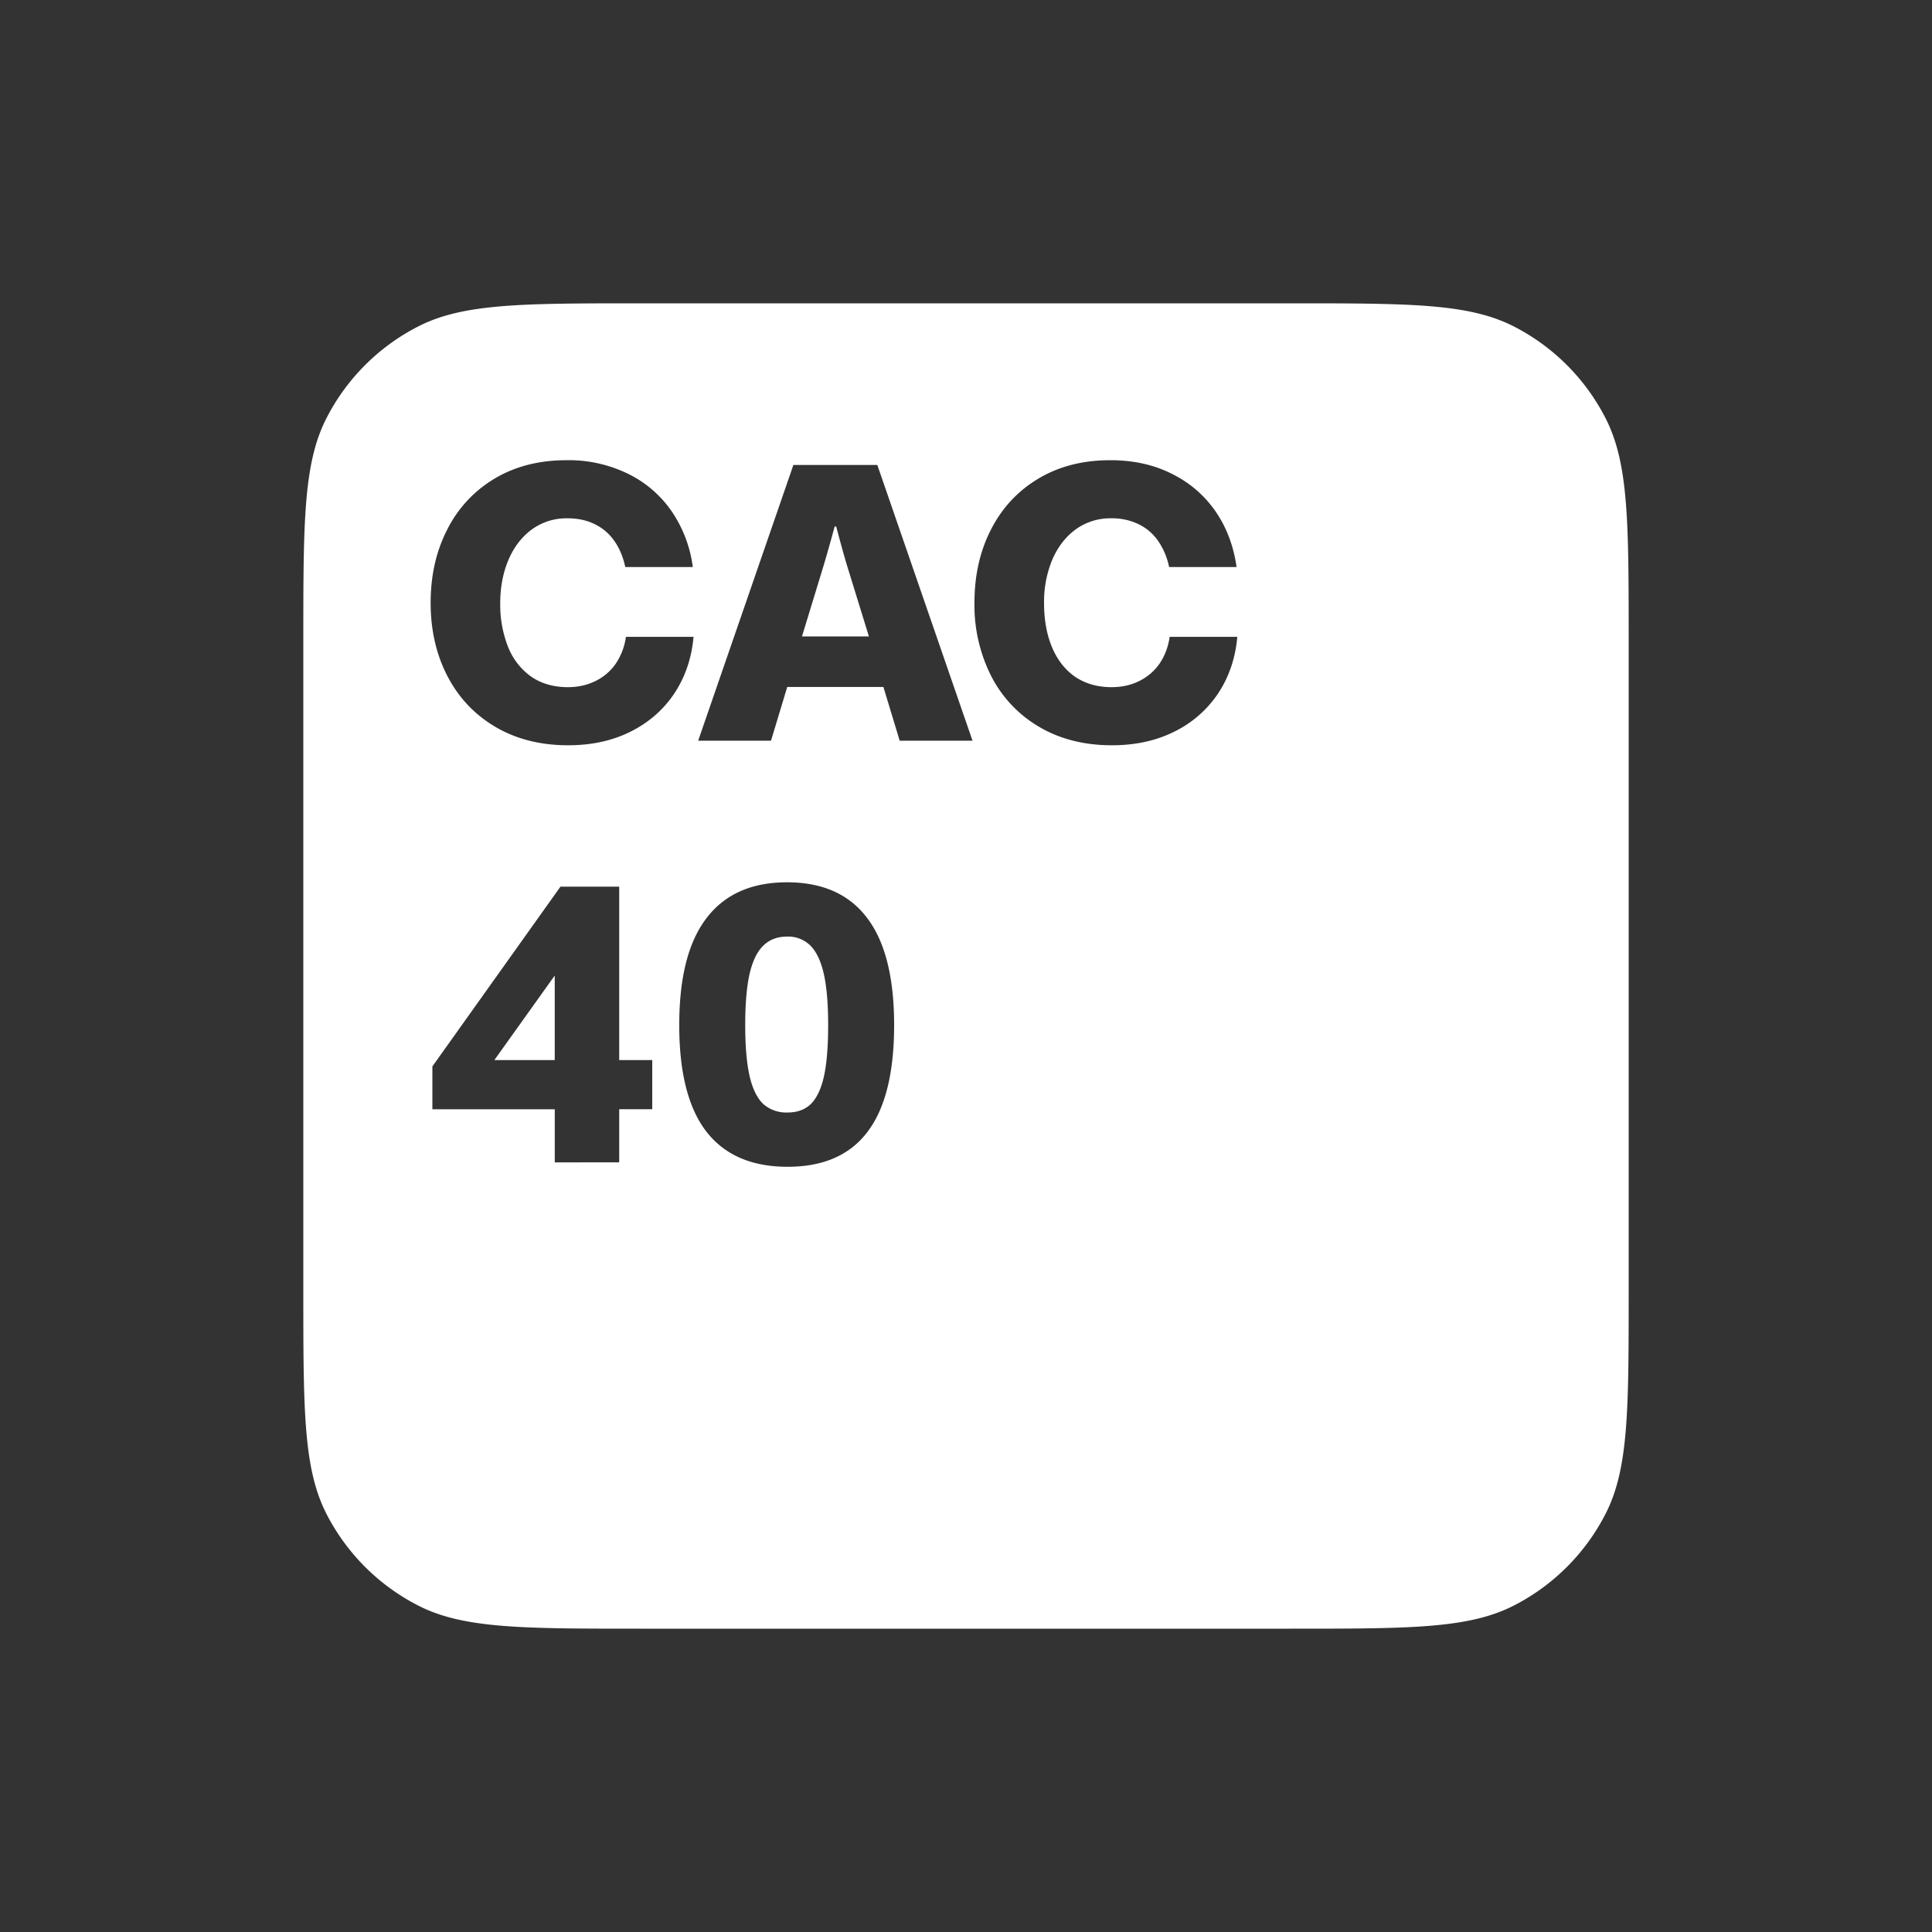 <svg width="40" height="40" fill="none" xmlns="http://www.w3.org/2000/svg"><rect width="100%" height="100%" fill="#333333" stroke="none"/><path fill-rule="evenodd" clip-rule="evenodd" d="M6.756 8.664c-.476.934-.476 2.156-.476 4.6v13.471c0 2.445 0 3.668.476 4.602a4.364 4.364 0 0 0 1.908 1.907c.934.476 2.156.476 4.6.476h13.471c2.445 0 3.668 0 4.602-.476a4.364 4.364 0 0 0 1.907-1.907c.476-.934.476-2.157.476-4.602v-13.47c0-2.445 0-3.667-.476-4.601a4.364 4.364 0 0 0-1.907-1.908c-.934-.476-2.157-.476-4.602-.476h-13.47c-2.445 0-3.667 0-4.601.476a4.364 4.364 0 0 0-1.908 1.908Zm3.502 6.386c.43.253.932.38 1.505.38.488 0 .92-.095 1.298-.285.377-.19.678-.454.903-.792.224-.34.356-.73.395-1.168h-1.4a1.312 1.312 0 0 1-.21.555 1.088 1.088 0 0 1-.42.36c-.17.084-.36.127-.574.127-.29 0-.541-.072-.752-.214a1.376 1.376 0 0 1-.48-.61 2.367 2.367 0 0 1-.166-.922c0-.322.056-.616.167-.883.113-.267.274-.478.482-.633a1.22 1.22 0 0 1 .745-.234c.213 0 .402.041.566.123.166.082.3.198.404.348.105.15.18.33.225.538h1.398a2.656 2.656 0 0 0-.444-1.163 2.342 2.342 0 0 0-.906-.772 2.787 2.787 0 0 0-1.263-.277c-.567 0-1.064.126-1.489.38a2.555 2.555 0 0 0-.981 1.053c-.23.446-.345.952-.345 1.52 0 .565.116 1.071.349 1.52.232.446.563.796.993 1.049zm7.906-5.423h-1.738l-1.971 5.708h1.508l.336-1.112h1.991l.337 1.112h1.508zm-.174 3.55h-1.386l.447-1.464c.074-.248.15-.519.23-.812h.032c.076.293.151.564.225.812zm5.031 2.253c-.573 0-1.074-.127-1.504-.38a2.57 2.57 0 0 1-.994-1.05 3.258 3.258 0 0 1-.348-1.52c0-.567.114-1.073.344-1.52.23-.448.557-.799.982-1.052.425-.254.92-.38 1.488-.38.473 0 .894.092 1.263.277.372.182.674.44.907.772.232.332.38.72.443 1.163h-1.397a1.46 1.46 0 0 0-.226-.538 1.033 1.033 0 0 0-.404-.348 1.25 1.25 0 0 0-.566-.123 1.22 1.22 0 0 0-.744.234c-.209.155-.37.366-.483.633a2.28 2.28 0 0 0-.166.883c0 .35.055.658.166.922.11.261.27.465.479.61.211.142.462.214.752.214.214 0 .405-.043.574-.127.171-.085.311-.205.42-.36.108-.159.178-.343.21-.555h1.4c-.039.438-.17.828-.395 1.168a2.306 2.306 0 0 1-.903.792c-.377.19-.81.285-1.298.285zm-6.714 8.727c-.744 0-1.305-.243-1.682-.728-.375-.486-.562-1.221-.562-2.205 0-.987.188-1.726.566-2.217.377-.494.933-.74 1.666-.74.734 0 1.287.246 1.659.74.372.49.558 1.23.558 2.217 0 .987-.183 1.723-.55 2.208-.364.483-.916.725-1.655.725zm0-1.124c.2 0 .362-.06.483-.178.122-.122.211-.313.27-.574.057-.264.086-.617.086-1.057 0-.441-.03-.795-.09-1.061-.061-.267-.154-.462-.278-.586a.653.653 0 0 0-.483-.186c-.2 0-.364.062-.49.186-.127.121-.222.316-.286.586-.06.269-.09.621-.09 1.057 0 .44.03.793.09 1.057.061.263.155.456.281.578a.72.72 0 0 0 .507.178zm-4.821 1.033v-1.1H8.952v-.887l2.652-3.722h1.216v3.591h.684v1.017h-.684v1.1zm-1.251-2.118h1.25v-1.75Z" fill="#fff" style="stroke-width:1.4"/></svg>